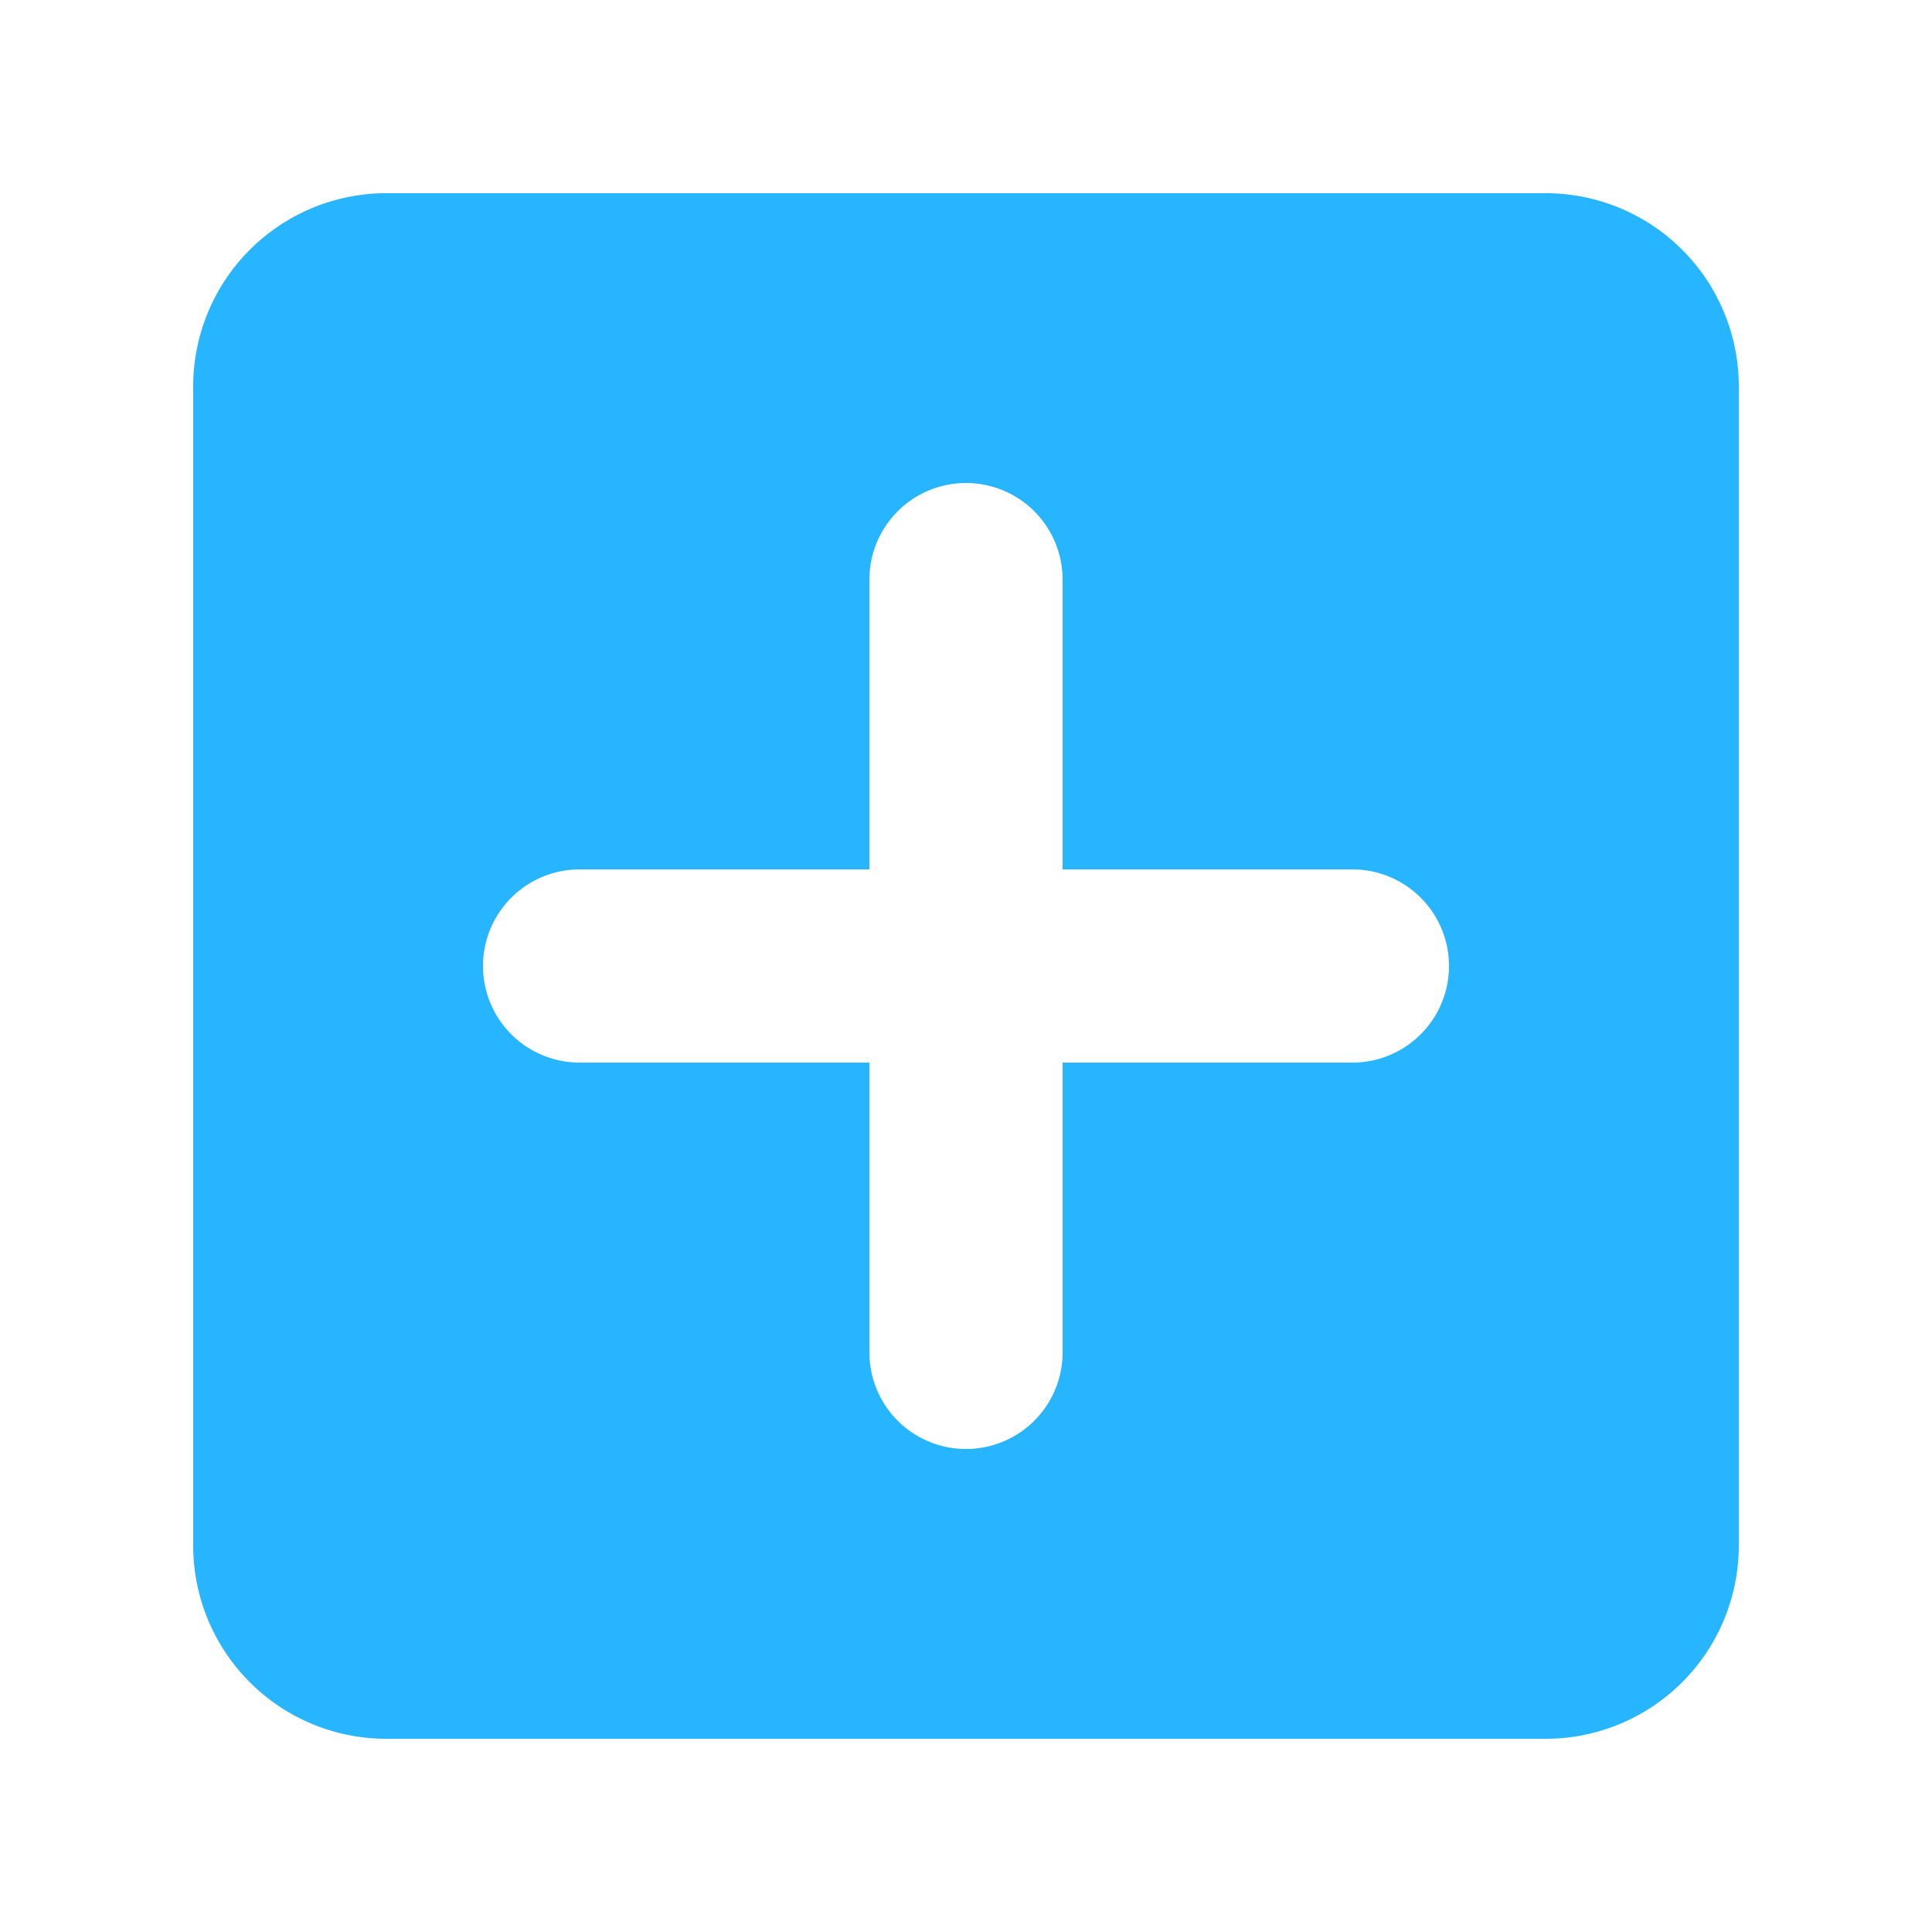<svg xmlns="http://www.w3.org/2000/svg" width="20" height="20" viewBox="0 0 20 20">
  <defs>
    <style>
      .cls-1 {
        fill: #27b5ff;
        fill-rule: evenodd;
      }
    </style>
  </defs>
  <path id="顶级新增" class="cls-1" d="M48,148H36a2,2,0,0,1-2-2V134a2,2,0,0,1,2-2H48a2,2,0,0,1,2,2v12A2,2,0,0,1,48,148Zm-2-9H43v-3a1,1,0,0,0-2,0v3H38a1,1,0,0,0,0,2h3v3a1,1,0,0,0,2,0v-3h3A1,1,0,0,0,46,139Z" transform="translate(-32 -130)"/>
</svg>
